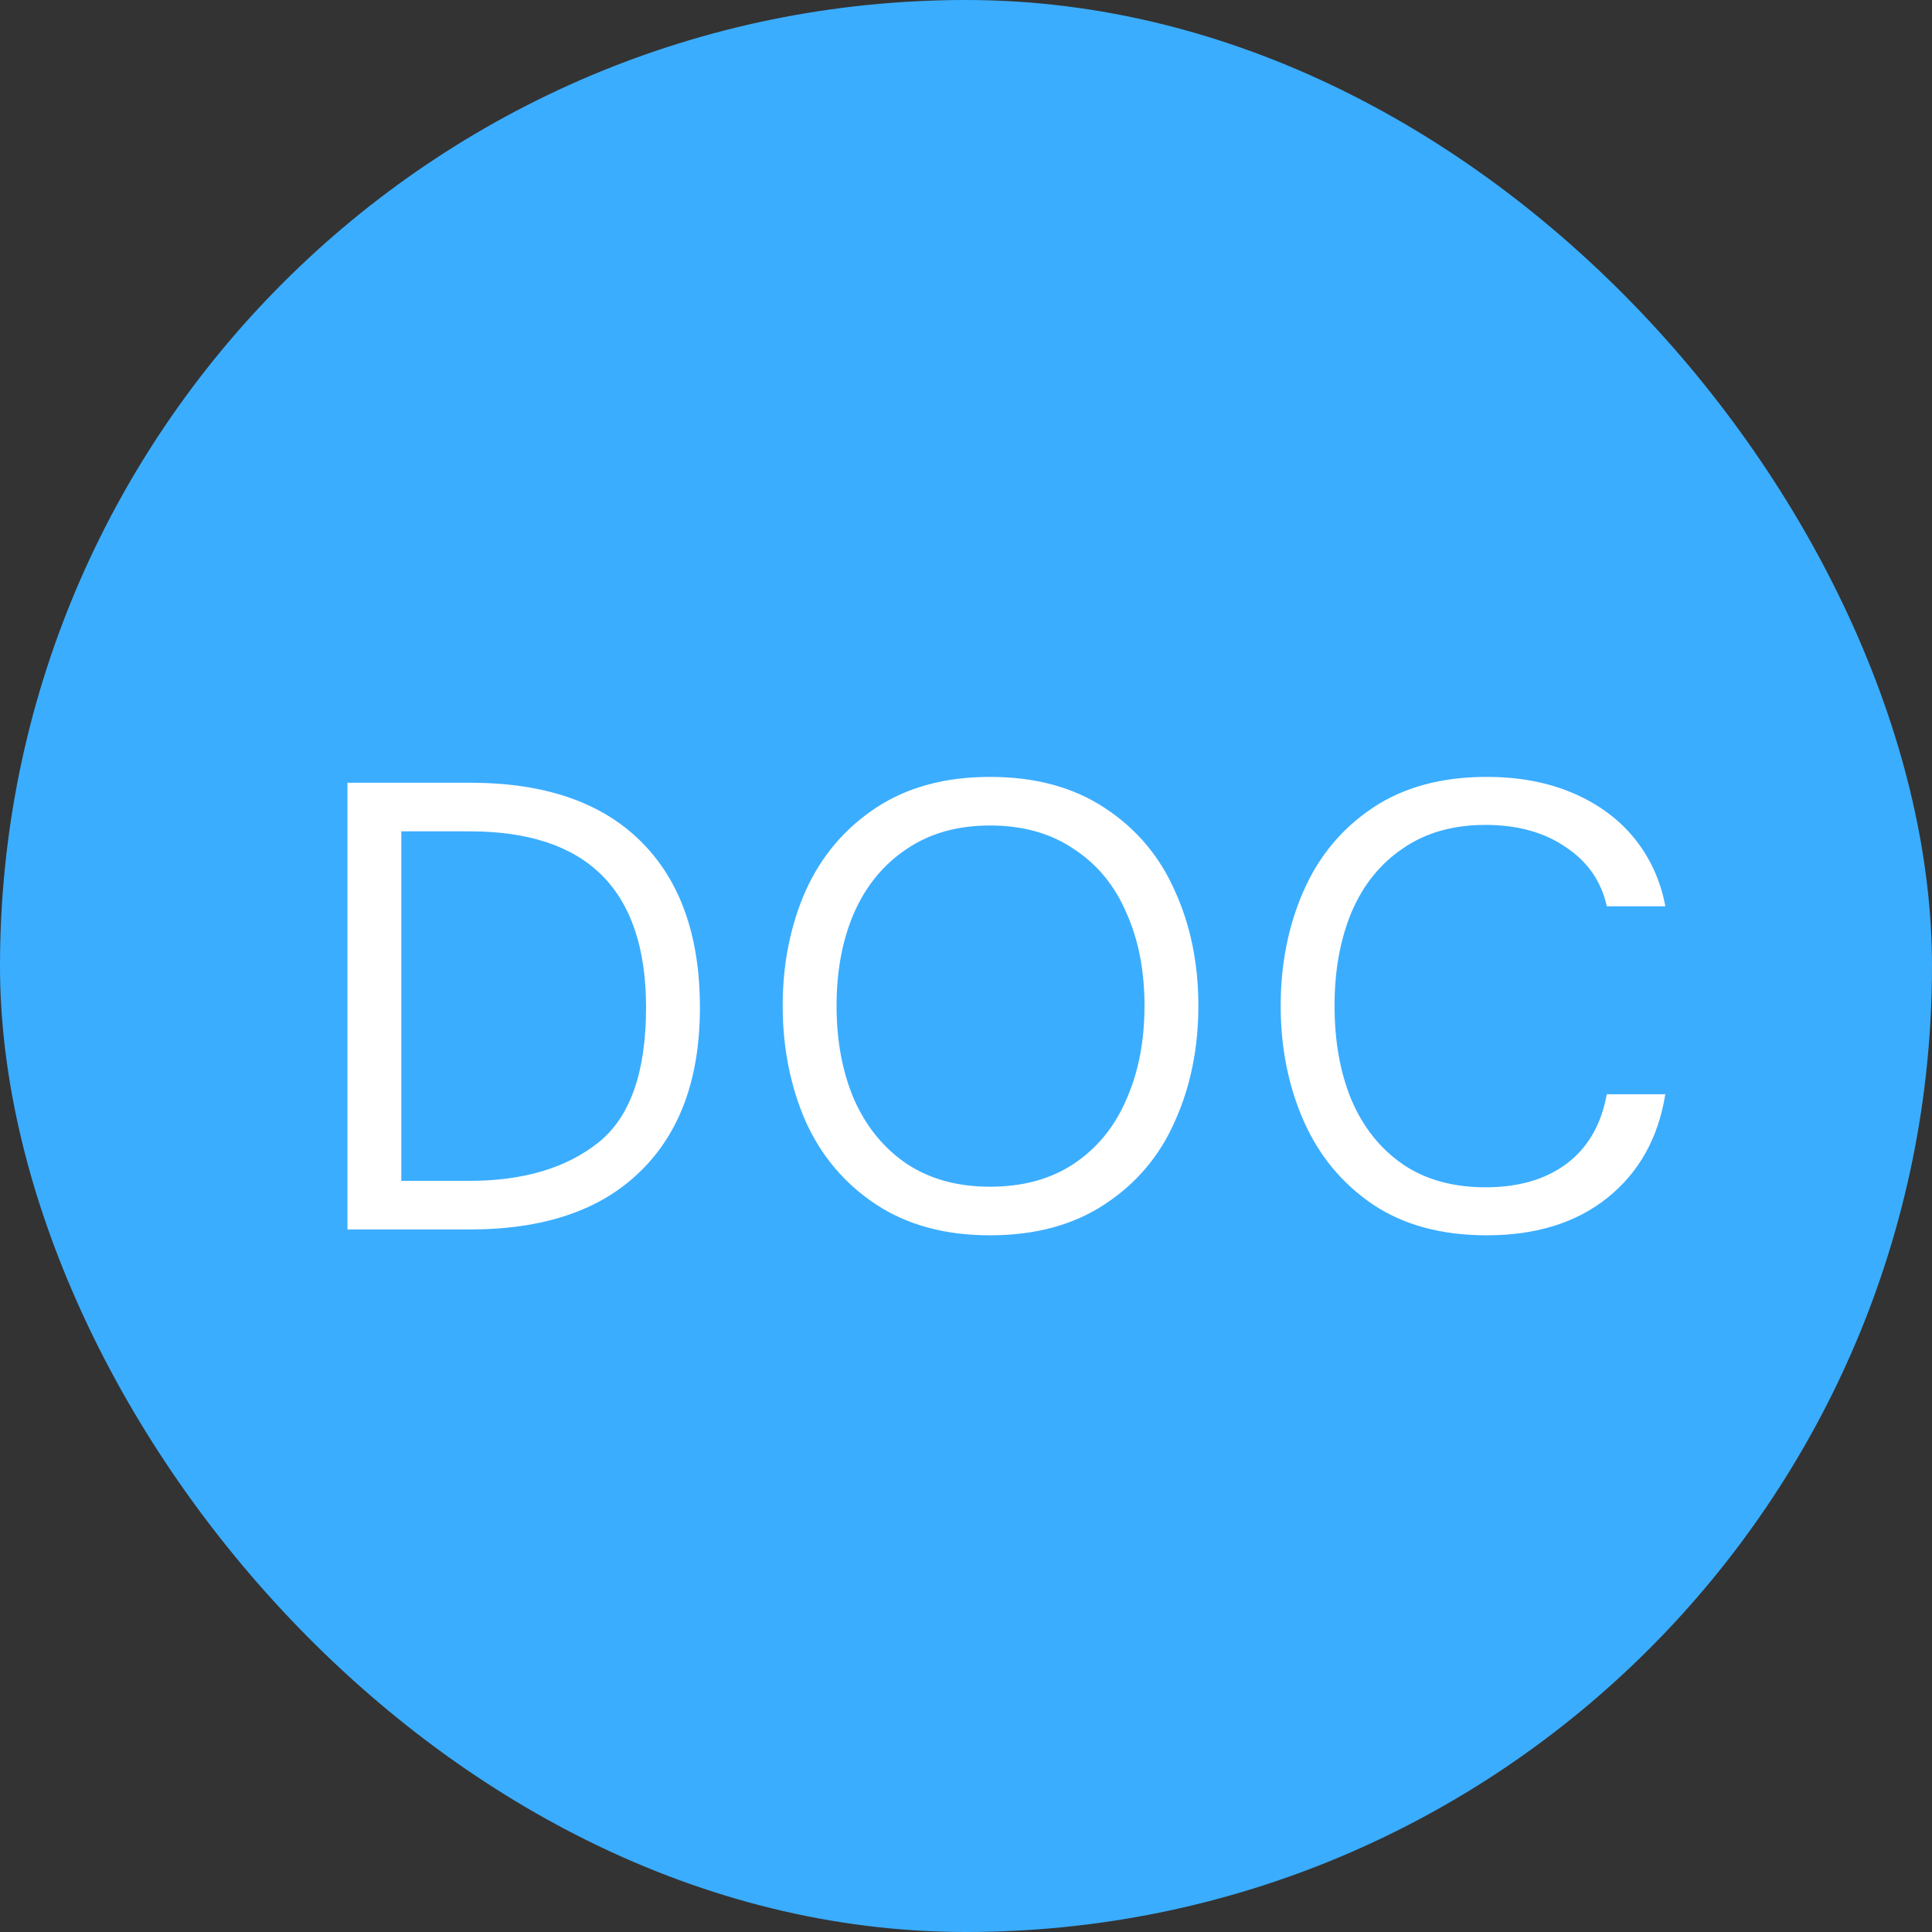<svg width="33" height="33" viewBox="0 0 33 33" fill="none" xmlns="http://www.w3.org/2000/svg">
<rect x="0" y="0" width="33" height="33" fill="#333333" stroke="none"/>
<rect width="33" height="33" rx="16.5" fill="#3BADFF"/>
<path d="M5.935 21V13.37H8.035C9.302 13.37 10.272 13.703 10.945 14.37C11.618 15.037 11.955 15.983 11.955 17.21C11.955 18.417 11.615 19.35 10.935 20.01C10.262 20.67 9.292 21 8.025 21H5.935ZM8.015 20.17C8.935 20.17 9.668 19.953 10.215 19.52C10.762 19.087 11.035 18.317 11.035 17.21C11.035 15.203 10.032 14.2 8.025 14.2H6.855V20.17H8.015ZM16.909 21.1C16.142 21.1 15.492 20.923 14.959 20.57C14.426 20.217 14.026 19.743 13.759 19.15C13.499 18.55 13.369 17.893 13.369 17.18C13.369 16.467 13.499 15.813 13.759 15.22C14.026 14.627 14.426 14.153 14.959 13.8C15.492 13.447 16.142 13.27 16.909 13.27C17.683 13.27 18.336 13.447 18.869 13.8C19.409 14.153 19.809 14.627 20.069 15.22C20.336 15.807 20.469 16.46 20.469 17.18C20.469 17.9 20.336 18.557 20.069 19.15C19.809 19.743 19.409 20.217 18.869 20.57C18.336 20.923 17.683 21.1 16.909 21.1ZM16.909 20.27C17.469 20.27 17.946 20.14 18.339 19.88C18.739 19.613 19.039 19.247 19.239 18.78C19.446 18.313 19.549 17.78 19.549 17.18C19.549 16.58 19.446 16.05 19.239 15.59C19.039 15.123 18.739 14.76 18.339 14.5C17.946 14.233 17.469 14.1 16.909 14.1C16.356 14.1 15.883 14.233 15.489 14.5C15.096 14.76 14.796 15.123 14.589 15.59C14.389 16.05 14.289 16.58 14.289 17.18C14.289 17.78 14.389 18.313 14.589 18.78C14.796 19.247 15.096 19.613 15.489 19.88C15.883 20.14 16.356 20.27 16.909 20.27ZM25.395 21.1C24.621 21.1 23.971 20.923 23.445 20.57C22.918 20.21 22.525 19.733 22.265 19.14C22.005 18.547 21.875 17.893 21.875 17.18C21.875 16.467 22.005 15.813 22.265 15.22C22.525 14.627 22.918 14.153 23.445 13.8C23.971 13.447 24.621 13.27 25.395 13.27C25.948 13.27 26.441 13.363 26.875 13.55C27.308 13.737 27.658 13.997 27.925 14.33C28.191 14.663 28.365 15.047 28.445 15.48H27.445C27.351 15.053 27.118 14.717 26.745 14.47C26.378 14.217 25.921 14.09 25.375 14.09C24.821 14.09 24.351 14.223 23.965 14.49C23.578 14.75 23.285 15.113 23.085 15.58C22.891 16.047 22.795 16.58 22.795 17.18C22.795 17.787 22.891 18.323 23.085 18.79C23.285 19.257 23.578 19.623 23.965 19.89C24.351 20.15 24.821 20.28 25.375 20.28C25.935 20.28 26.395 20.147 26.755 19.88C27.121 19.607 27.351 19.21 27.445 18.69H28.445C28.325 19.437 27.995 20.027 27.455 20.46C26.921 20.887 26.235 21.1 25.395 21.1Z" fill="white"/>
</svg>
